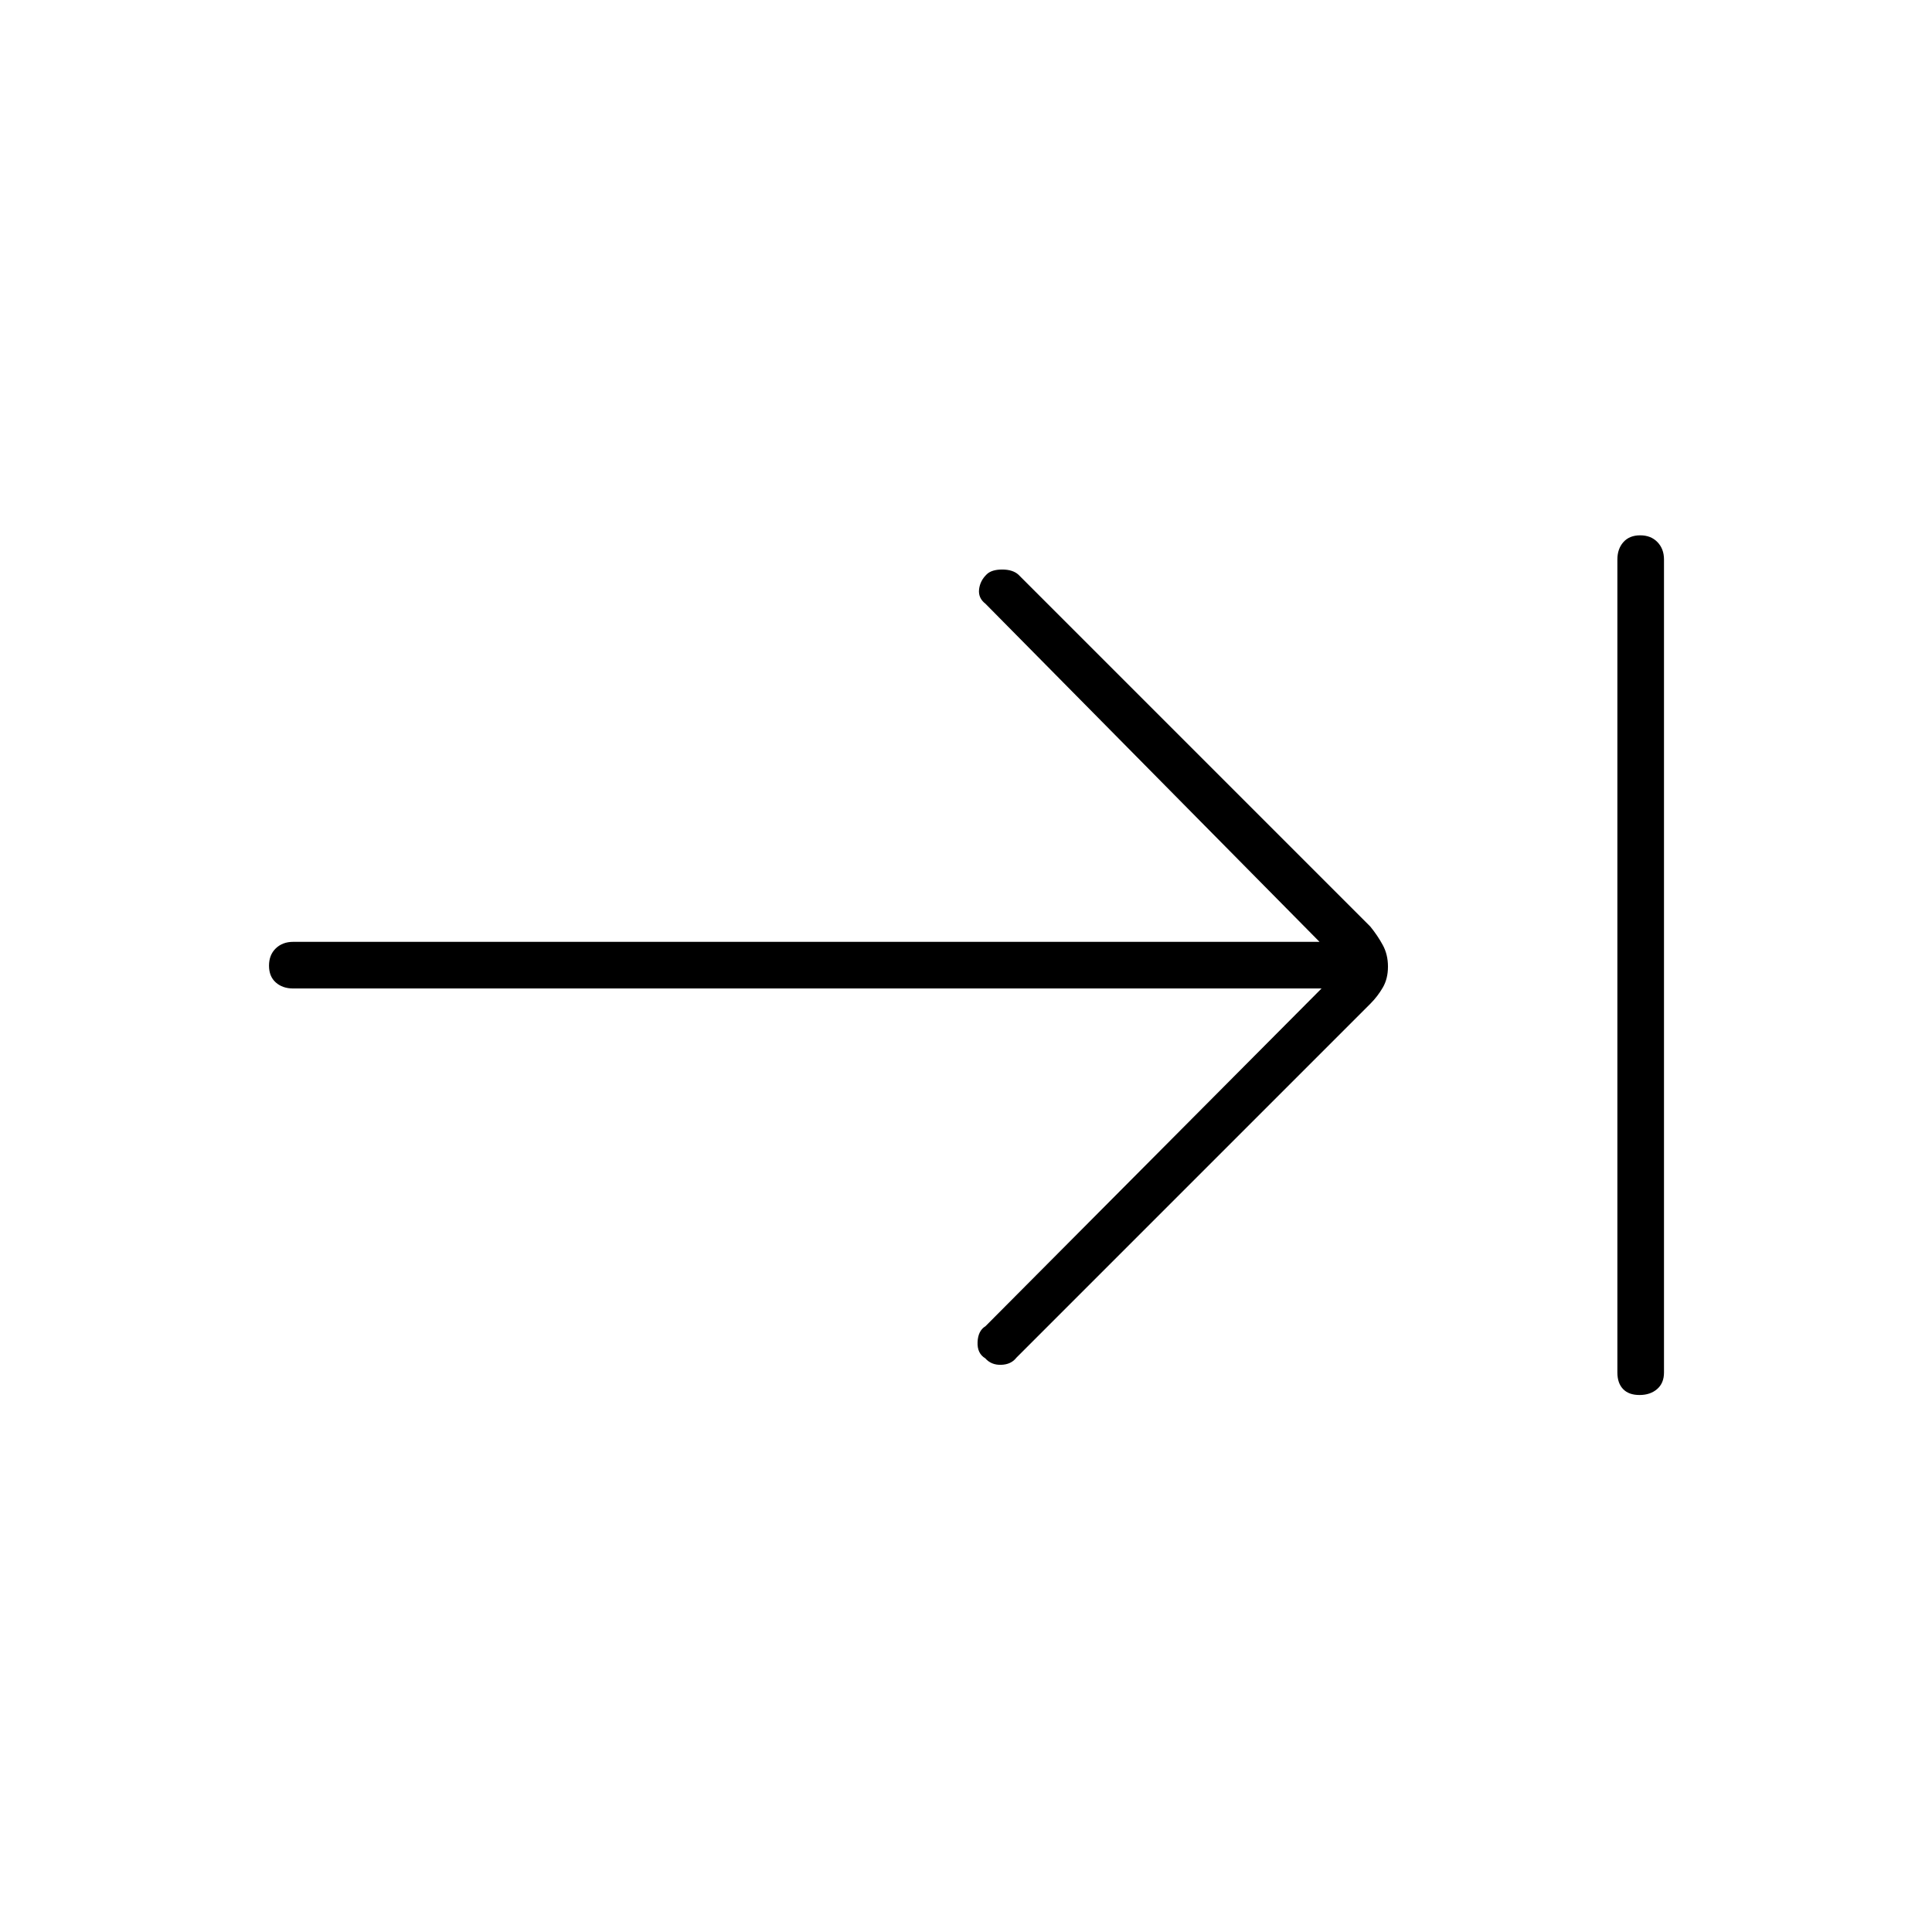 <svg xmlns="http://www.w3.org/2000/svg" height="40" viewBox="0 -960 960 960" width="40"><path d="M814.67-266.83q-5.34 0-8.17-2.95t-2.83-8.22v-404q0-5.27 2.99-8.63 3-3.37 8.34-3.37 5.33 0 8.58 3.37 3.25 3.36 3.25 8.63v404q0 5.27-3.41 8.22-3.41 2.95-8.75 2.95Zm-158-202h-511q-5.27 0-8.64-3-3.36-3-3.36-8.33 0-5.34 3.36-8.59 3.37-3.25 8.64-3.25h510l-166-168q-3.67-2.83-3.17-7.17.5-4.33 3.88-7.53 2.45-2.3 7.62-2.3t8 2.5l174.9 174.9q3.6 4.43 6.18 9.16 2.59 4.73 2.59 10.75t-2.59 10.44q-2.58 4.42-6.18 8.02L505-285.33q-2.58 3.33-7.51 3.5-4.93.16-7.93-3.24-4.06-2.43-3.81-8.07.25-5.65 3.92-7.86l167-167.83Z"/></svg>